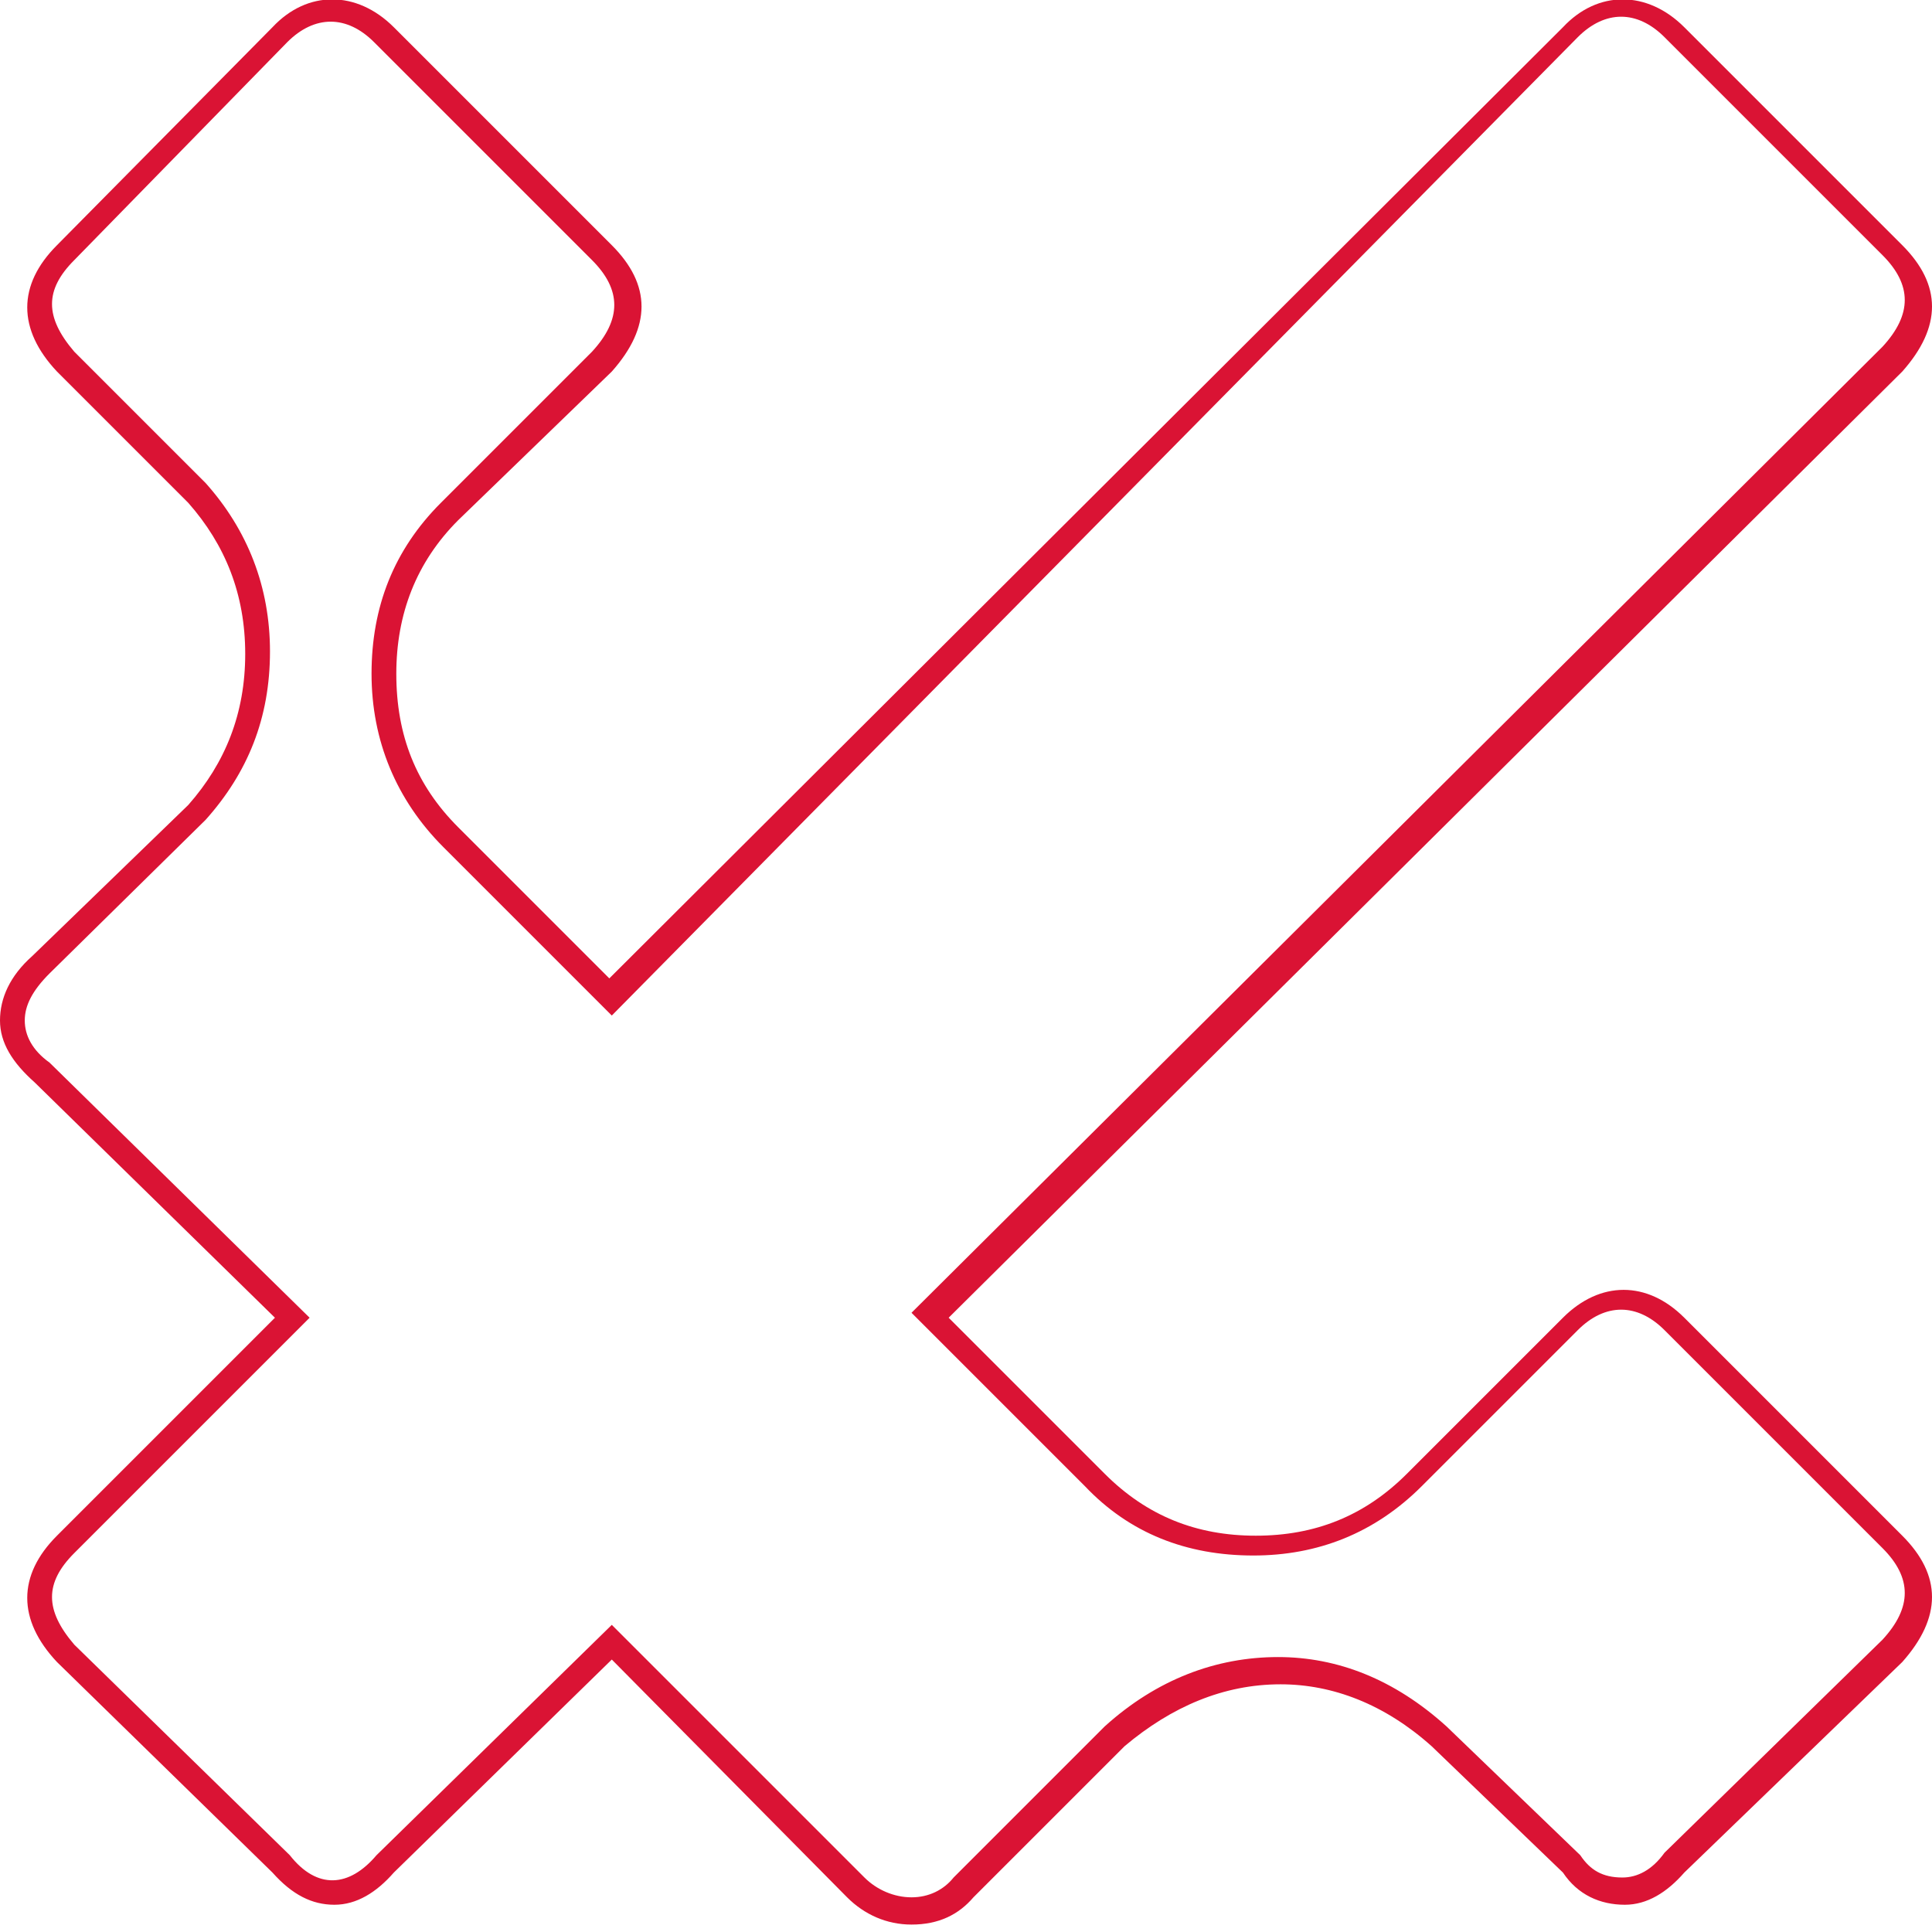 <svg width="78" height="78" viewBox="0 0 78 78" fill="none" xmlns="http://www.w3.org/2000/svg">
<g clip-path="url(#clip0_17_46)">
<path d="M36.8 77.7C35.8 77.7 34.9 77.3 34.2 76.6L24.7 67L15.9 75.6C15.2 76.4 14.4 76.9 13.5 76.9C12.6 76.9 11.8 76.5 11 75.6L2.3 67.1C0.7 65.4 0.7 63.6 2.3 62L11.1 53.2L1.4 43.7C0.5 42.9 0 42.1 0 41.2C0 40.3 0.4 39.4 1.3 38.6L7.6 32.5C9.1 30.8 9.9 28.8 9.9 26.4C9.9 24 9.1 22 7.6 20.3L2.3 15C0.7 13.3 0.7 11.5 2.3 9.9L11 1.1C12.4 -0.4 14.4 -0.4 15.9 1.1L24.7 9.9C26.3 11.5 26.3 13.2 24.7 15L18.5 21C16.8 22.7 16 24.8 16 27.2C16 29.7 16.8 31.7 18.5 33.4L24.6 39.5L63.1 1.1C64.5 -0.4 66.5 -0.4 68 1.1L76.8 9.9C78.4 11.5 78.4 13.2 76.8 15L38.3 53.2L44.6 59.5C46.3 61.2 48.3 62 50.7 62C53.1 62 55.1 61.2 56.8 59.5L63.1 53.2C64.6 51.7 66.5 51.7 68 53.2L76.8 62C78.4 63.6 78.4 65.3 76.8 67.1L68 75.6C67.3 76.4 66.5 76.9 65.6 76.9C64.6 76.9 63.7 76.5 63.1 75.6L57.8 70.5C55.9 68.8 53.8 68 51.7 68C49.4 68 47.3 68.9 45.4 70.5L39.3 76.6C38.7 77.3 37.9 77.7 36.8 77.7ZM24.7 65.6L34.9 75.8C35.4 76.3 36.1 76.6 36.8 76.6C37.5 76.6 38.1 76.3 38.5 75.8L44.6 69.7C46.7 67.8 49.1 66.9 51.6 66.9C54 66.9 56.3 67.8 58.4 69.7L63.8 74.9C64.2 75.5 64.7 75.8 65.5 75.8C66.1 75.8 66.7 75.5 67.2 74.8L76 66.2C77.2 64.9 77.2 63.7 76 62.5L67.2 53.7C66.1 52.6 64.8 52.6 63.7 53.7L57.4 60C55.5 61.9 53.2 62.8 50.6 62.8C47.9 62.8 45.6 61.9 43.8 60L36.8 53L76 14C77.2 12.7 77.2 11.5 76 10.3L67.2 1.5C66.1 0.4 64.8 0.4 63.7 1.5L24.7 41L17.9 34.2C16 32.3 15 29.9 15 27.2C15 24.5 15.9 22.2 17.8 20.3L23.9 14.2C25.1 12.9 25.1 11.7 23.9 10.5L15.1 1.7C14 0.6 12.7 0.6 11.6 1.7L3 10.5C1.8 11.7 1.8 12.8 3 14.2L8.3 19.5C10 21.4 10.9 23.7 10.9 26.3C10.9 29 10 31.2 8.3 33.1L2 39.3C1.3 40 1 40.6 1 41.2C1 41.8 1.3 42.4 2 42.9L12.5 53.2L3 62.7C1.8 63.9 1.8 65 3 66.4L11.7 74.9C12.8 76.3 14.1 76.2 15.2 74.9L24.7 65.6Z" fill="#DA1334"/>
</g>
<defs>
<clipPath id="clip0_17_46">
<rect width="78" height="77.7" fill="white"/>
</clipPath>
</defs>
</svg>
